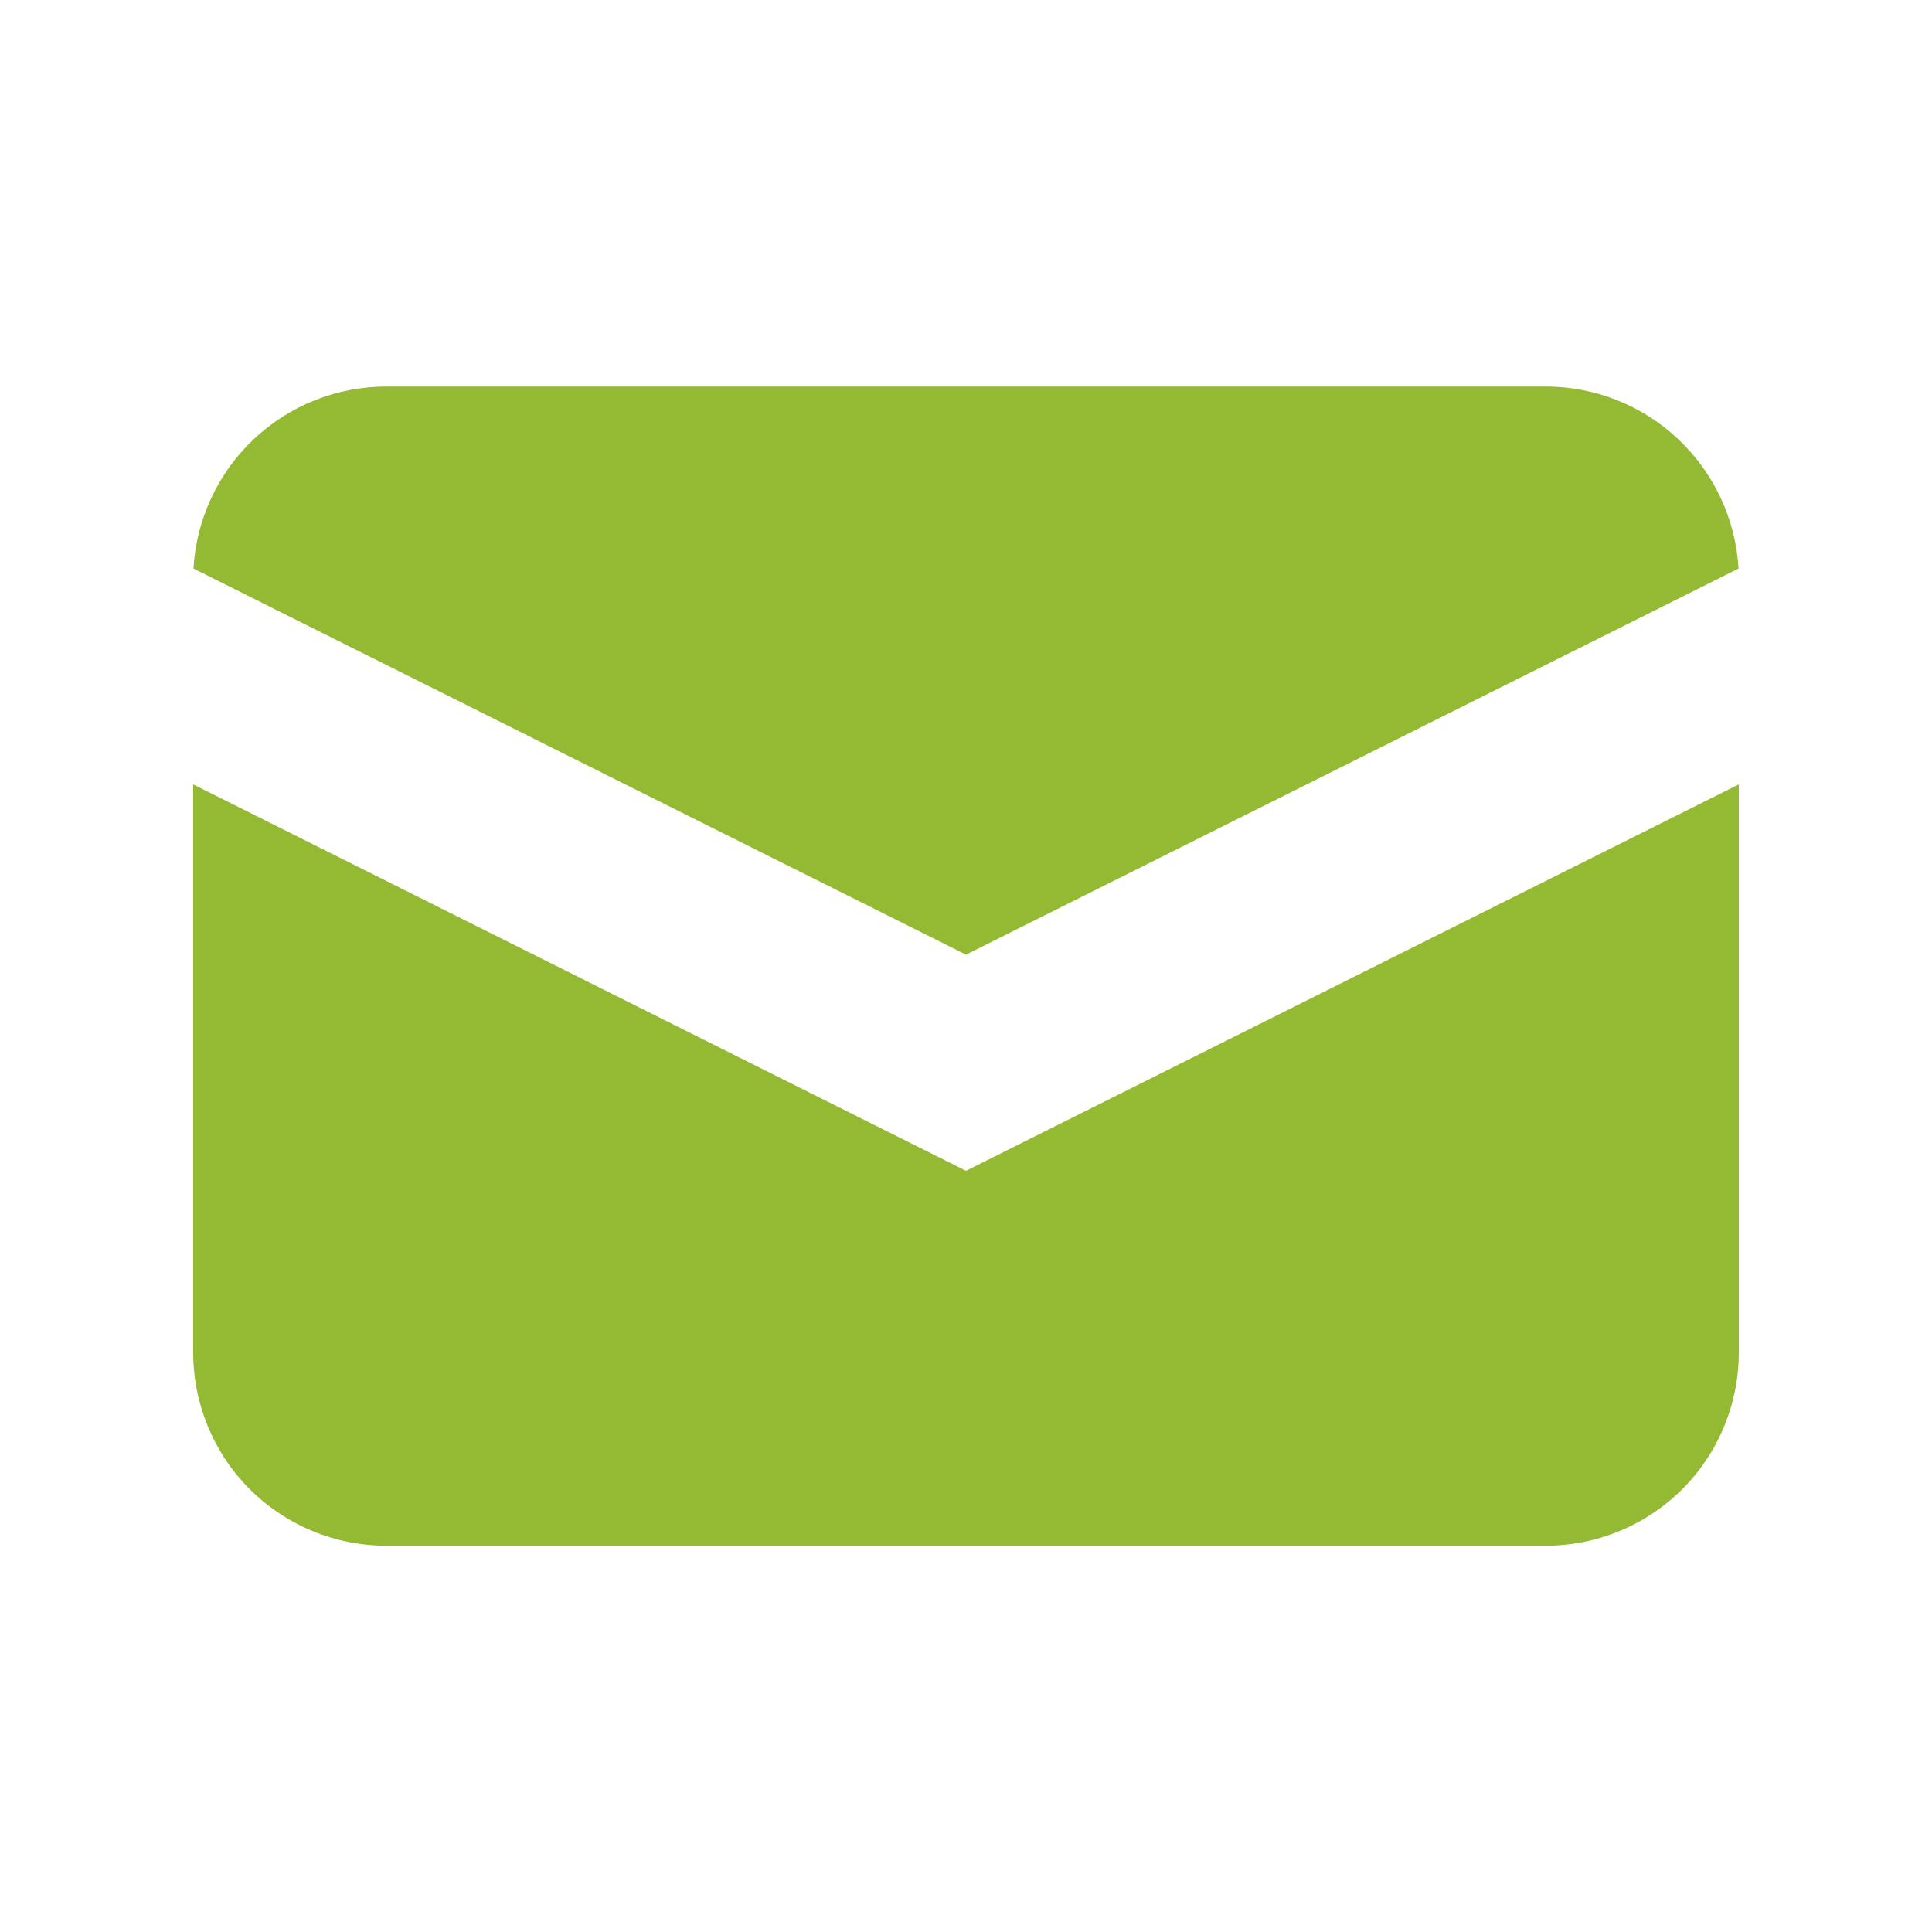 <svg width="15" height="15" viewBox="0 0 15 15" fill="none" xmlns="http://www.w3.org/2000/svg">
<path d="M1.502 4.414L7.5 7.412L13.498 4.414C13.476 4.032 13.308 3.673 13.03 3.41C12.751 3.147 12.383 3.001 12 3.001H3C2.617 3.001 2.249 3.147 1.97 3.41C1.692 3.673 1.524 4.032 1.502 4.414Z" fill="#94BA33"/>
<path d="M13.5 6.09L7.5 9.09L1.5 6.09V10.501C1.5 10.899 1.658 11.281 1.939 11.562C2.221 11.843 2.602 12.001 3 12.001H12C12.398 12.001 12.779 11.843 13.061 11.562C13.342 11.281 13.5 10.899 13.5 10.501V6.09Z" fill="#94BA33"/>
</svg>
